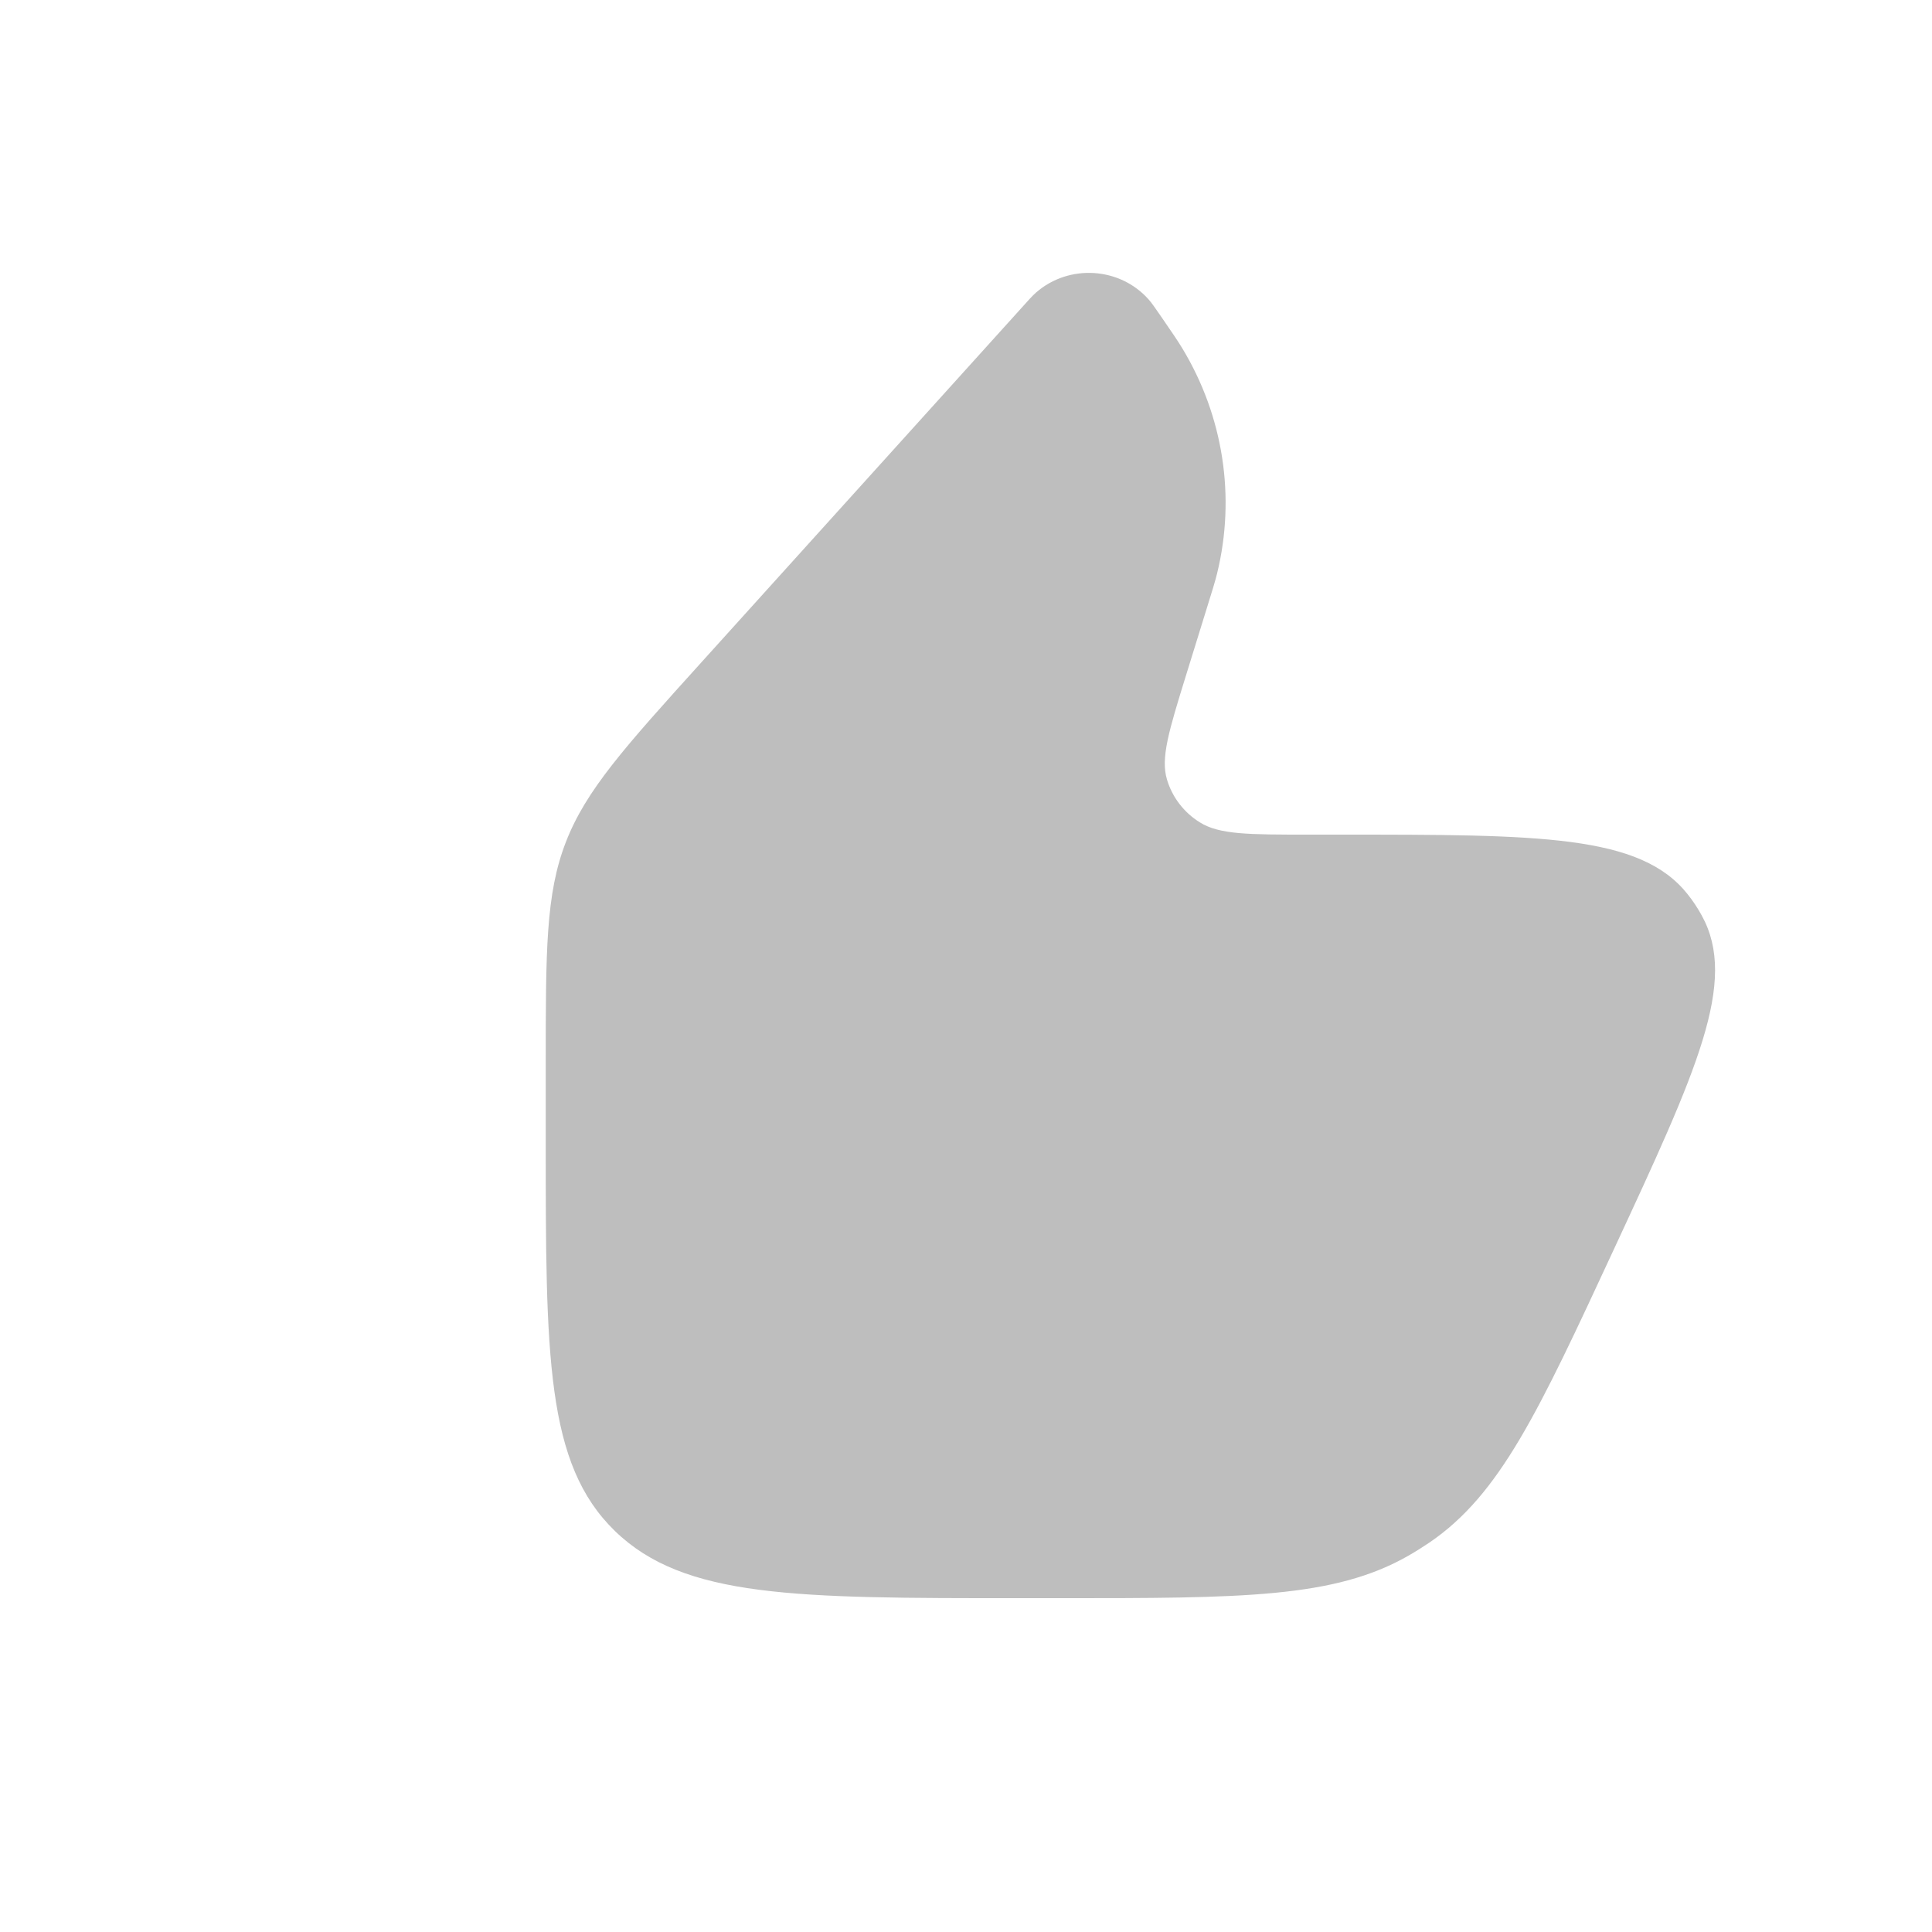 <svg width="19" height="19" viewBox="0 0 19 19" fill="none" xmlns="http://www.w3.org/2000/svg">
<path d="M11.867 5.985L11.663 6.644C11.496 7.185 11.412 7.455 11.477 7.668C11.529 7.841 11.643 7.99 11.799 8.087C11.991 8.208 12.282 8.208 12.864 8.208H13.174C15.145 8.208 16.13 8.208 16.595 8.792C16.648 8.858 16.695 8.929 16.736 9.004C17.094 9.654 16.687 10.53 15.873 12.283C15.127 13.891 14.753 14.695 14.059 15.169C13.992 15.214 13.923 15.258 13.853 15.298C13.123 15.717 12.218 15.717 10.409 15.717H10.017C7.825 15.717 6.729 15.717 6.048 15.057C5.367 14.397 5.367 13.335 5.367 11.212V10.465C5.367 9.349 5.367 8.791 5.565 8.281C5.763 7.77 6.142 7.35 6.901 6.51L10.038 3.037C10.116 2.949 10.156 2.906 10.19 2.876C10.514 2.594 11.014 2.626 11.297 2.946C11.327 2.98 11.36 3.028 11.427 3.125C11.53 3.275 11.582 3.351 11.627 3.425C12.031 4.093 12.154 4.887 11.969 5.641C11.948 5.725 11.921 5.812 11.867 5.985Z" fill="#BEBEBE"/>
</svg>
